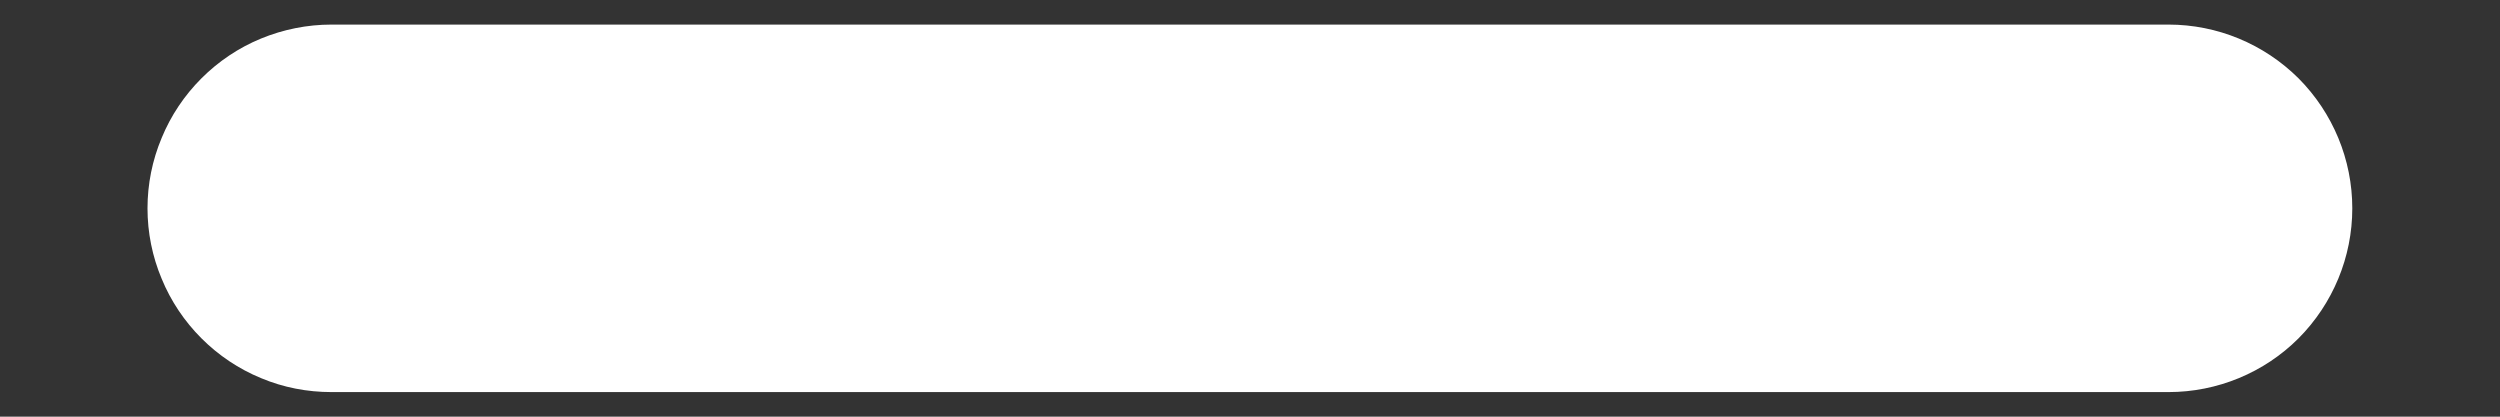 <svg width="12" height="2" viewBox="0 0 12 2" fill="none" xmlns="http://www.w3.org/2000/svg">
<rect x="0" y="0" width="12" height="2" fill="#333333" stroke="none"/>
<path d="M1.591 1.882C1.475 1.882 1.36 1.86 1.253 1.815C1.146 1.771 1.049 1.706 0.967 1.624C0.885 1.542 0.82 1.445 0.776 1.338C0.731 1.231 0.708 1.116 0.708 1C0.708 0.884 0.731 0.769 0.776 0.662C0.82 0.555 0.885 0.458 0.967 0.376C1.049 0.294 1.146 0.229 1.253 0.185C1.36 0.141 1.475 0.118 1.591 0.118L10.409 0.118C10.643 0.118 10.867 0.211 11.033 0.376C11.198 0.542 11.291 0.766 11.291 1C11.291 1.234 11.198 1.458 11.033 1.624C10.868 1.789 10.643 1.882 10.409 1.882L1.591 1.882L1.591 1.882Z" fill="white"/>
</svg>
